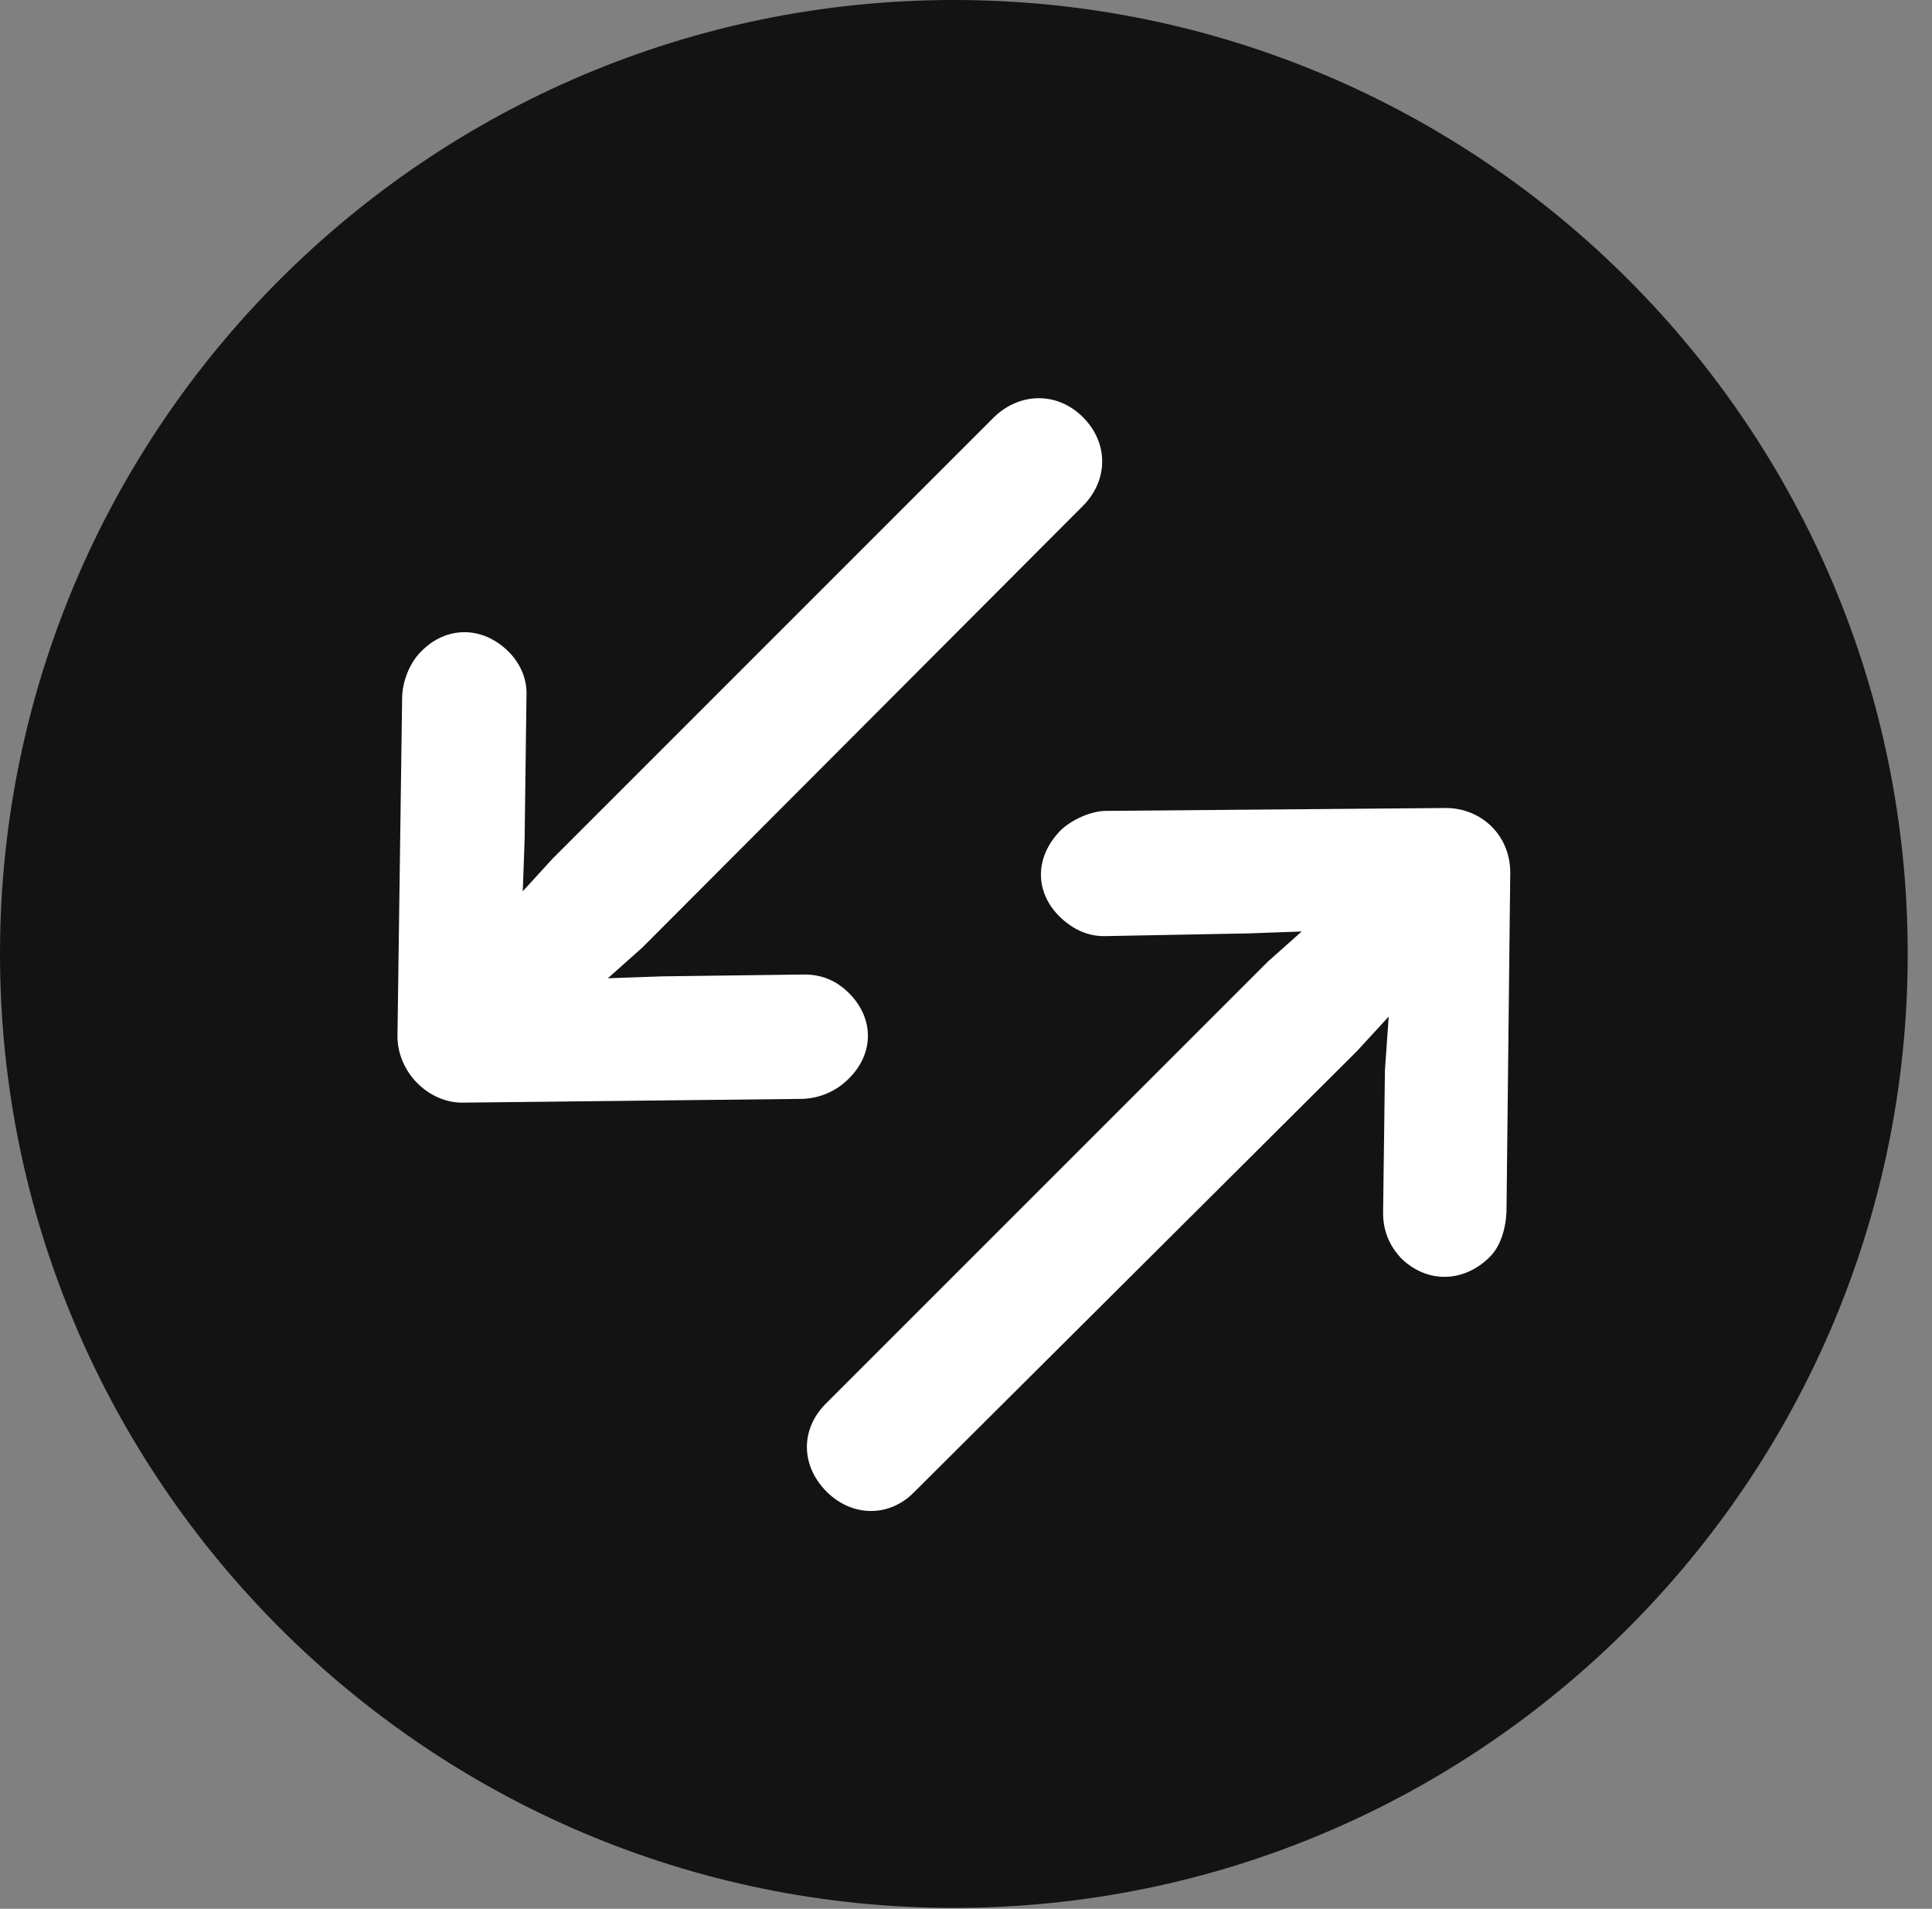 <?xml version="1.0" encoding="UTF-8"?>
<!--Generator: Apple Native CoreSVG 326-->
<!DOCTYPE svg
PUBLIC "-//W3C//DTD SVG 1.1//EN"
       "http://www.w3.org/Graphics/SVG/1.1/DTD/svg11.dtd">
<svg version="1.1" xmlns="http://www.w3.org/2000/svg" xmlns:xlink="http://www.w3.org/1999/xlink" viewBox="0 0 28.246 27.904">
 <rect x="0" y="0" width="28.246" height="27.904" fill="#808080" stroke="none"/>
 <g>
  <rect height="27.904" opacity="0" width="28.246" x="0" y="0"/>
  <path d="M13.945 27.891C21.643 27.891 27.891 21.629 27.891 13.945C27.891 6.248 21.643 0 13.945 0C6.262 0 0 6.248 0 13.945C0 21.629 6.262 27.891 13.945 27.891Z" fill="black" fill-opacity="0.85"/>
  <path d="M5.811 15.148L5.879 10.213C5.879 9.967 5.988 9.693 6.152 9.529C6.521 9.146 7.055 9.146 7.438 9.529C7.615 9.707 7.711 9.939 7.697 10.185L7.67 12.277L7.643 13.029L8.08 12.551L14.533 6.098C14.916 5.729 15.463 5.729 15.832 6.098C16.215 6.48 16.201 7.027 15.832 7.396L9.393 13.85L8.887 14.301L9.68 14.273L11.758 14.246C12.004 14.246 12.223 14.328 12.414 14.52C12.783 14.889 12.783 15.408 12.4 15.777C12.236 15.941 12.004 16.051 11.744 16.064L6.781 16.119C6.275 16.133 5.811 15.682 5.811 15.148ZM22.08 12.756L22.025 17.719C22.012 17.979 21.93 18.238 21.766 18.389C21.383 18.758 20.85 18.758 20.48 18.389C20.303 18.197 20.221 17.979 20.221 17.732L20.248 15.641L20.303 14.861L19.838 15.367L13.371 21.807C13.002 22.189 12.455 22.176 12.086 21.807C11.703 21.424 11.703 20.891 12.072 20.521L18.539 14.055L19.031 13.617L18.252 13.645L16.146 13.685C15.9 13.685 15.695 13.59 15.504 13.412C15.121 13.043 15.121 12.523 15.518 12.127C15.682 11.977 15.955 11.854 16.174 11.854L21.137 11.812C21.656 11.812 22.08 12.209 22.08 12.756Z" fill="white"/>
 </g>
</svg>
